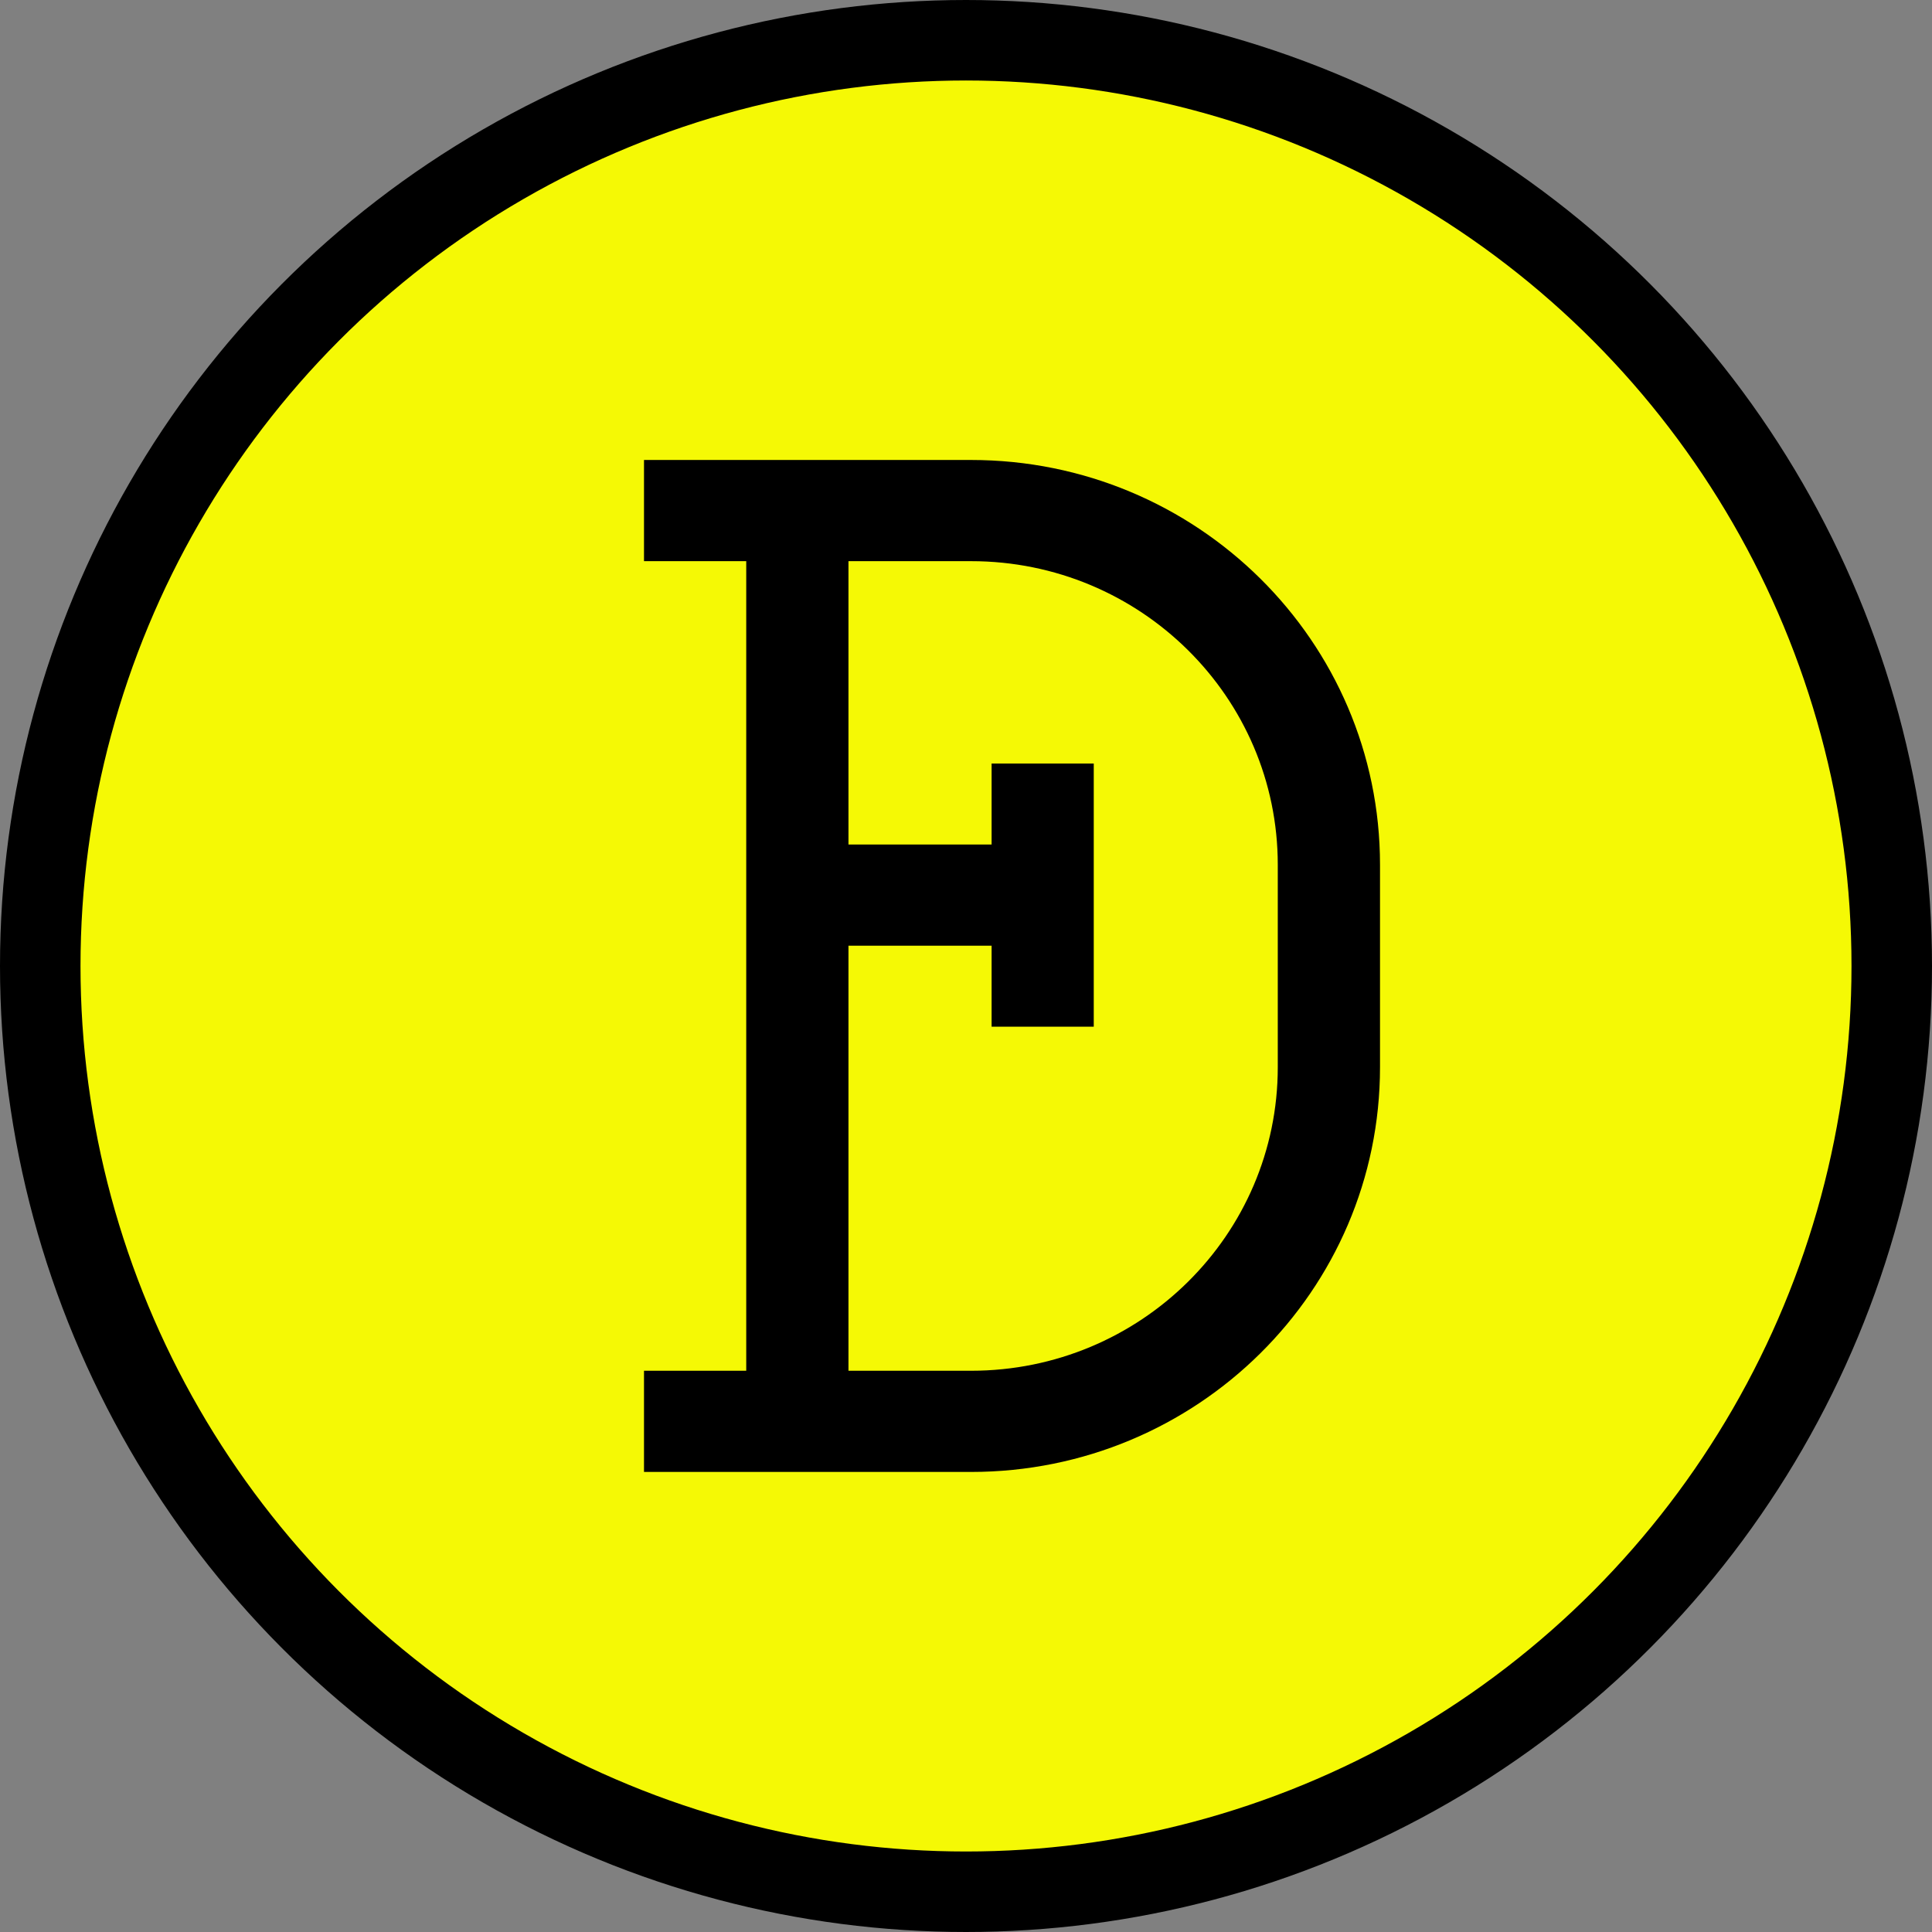 <svg width="24" height="24" viewBox="0 0 24 24" fill="none" xmlns="http://www.w3.org/2000/svg">
<rect x="0" y="0" width="24" height="24" fill="#808080" stroke="none"/>
<circle cx="12" cy="12" r="11.5" fill="#F5F905" stroke="black"/>
<path fill-rule="evenodd" clip-rule="evenodd" d="M4.063 12.571H0V11.314H1.27V1.257H0V0H4.063C6.869 0 9.143 2.251 9.143 5.029V7.543C9.143 10.32 6.869 12.571 4.063 12.571ZM4.063 1.257H2.54V4.777H4.318V3.771H5.587V7.04H4.318V6.034H2.54V11.314H4.063C6.167 11.314 7.873 9.626 7.873 7.543V5.029C7.873 2.946 6.167 1.257 4.063 1.257Z" transform="translate(8 5.714)" fill="black"/>
</svg>
